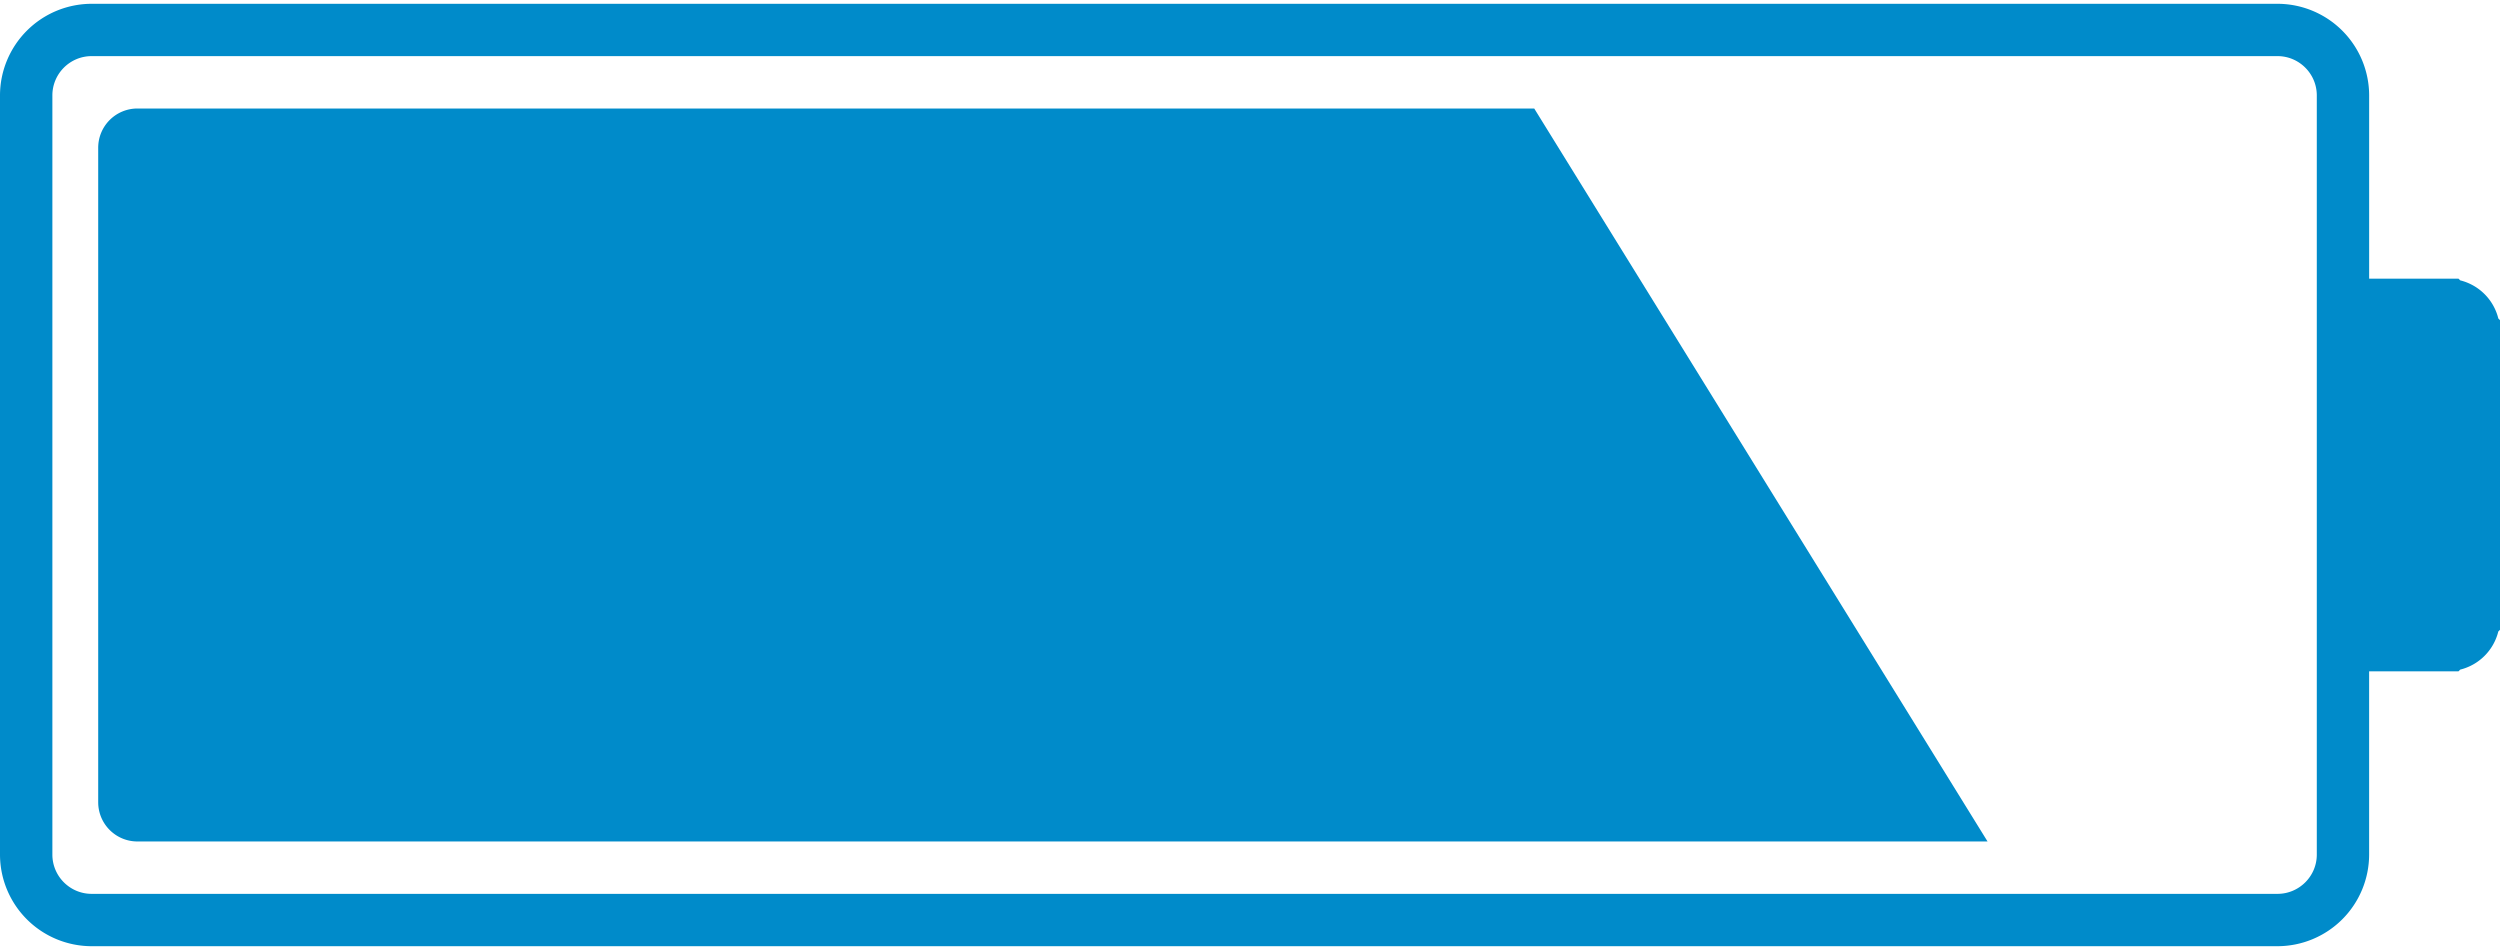 <svg width="100" height="38" viewBox="0 0 100 38" xmlns="http://www.w3.org/2000/svg"><title>Group</title><g fill="#008BCA" fill-rule="evenodd"><path d="M99.933 12.739a2.09 2.09 0 0 0-1.525-1.525l-.067-.067h-3.575v-7.33A3.67 3.67 0 0 0 91.102.152H3.665A3.67 3.67 0 0 0 0 3.816v30.367a3.67 3.67 0 0 0 3.665 3.665h87.436a3.67 3.67 0 0 0 3.664-3.665v-7.33h3.575l.067-.068a2.089 2.089 0 0 0 1.525-1.525l.068-.068V12.807l-.067-.068zm-7.261 21.445c0 .866-.706 1.57-1.571 1.57H3.665c-.866 0-1.57-.704-1.57-1.57V3.816c0-.866.704-1.571 1.57-1.571h87.436c.865 0 1.571.705 1.571 1.571v30.368z"/><path d="M52.06 4.34H5.498a1.57 1.57 0 0 0-1.57 1.57v26.178c0 .869.702 1.571 1.57 1.571h74.004L61.369 4.34H52.06z"/></g></svg>